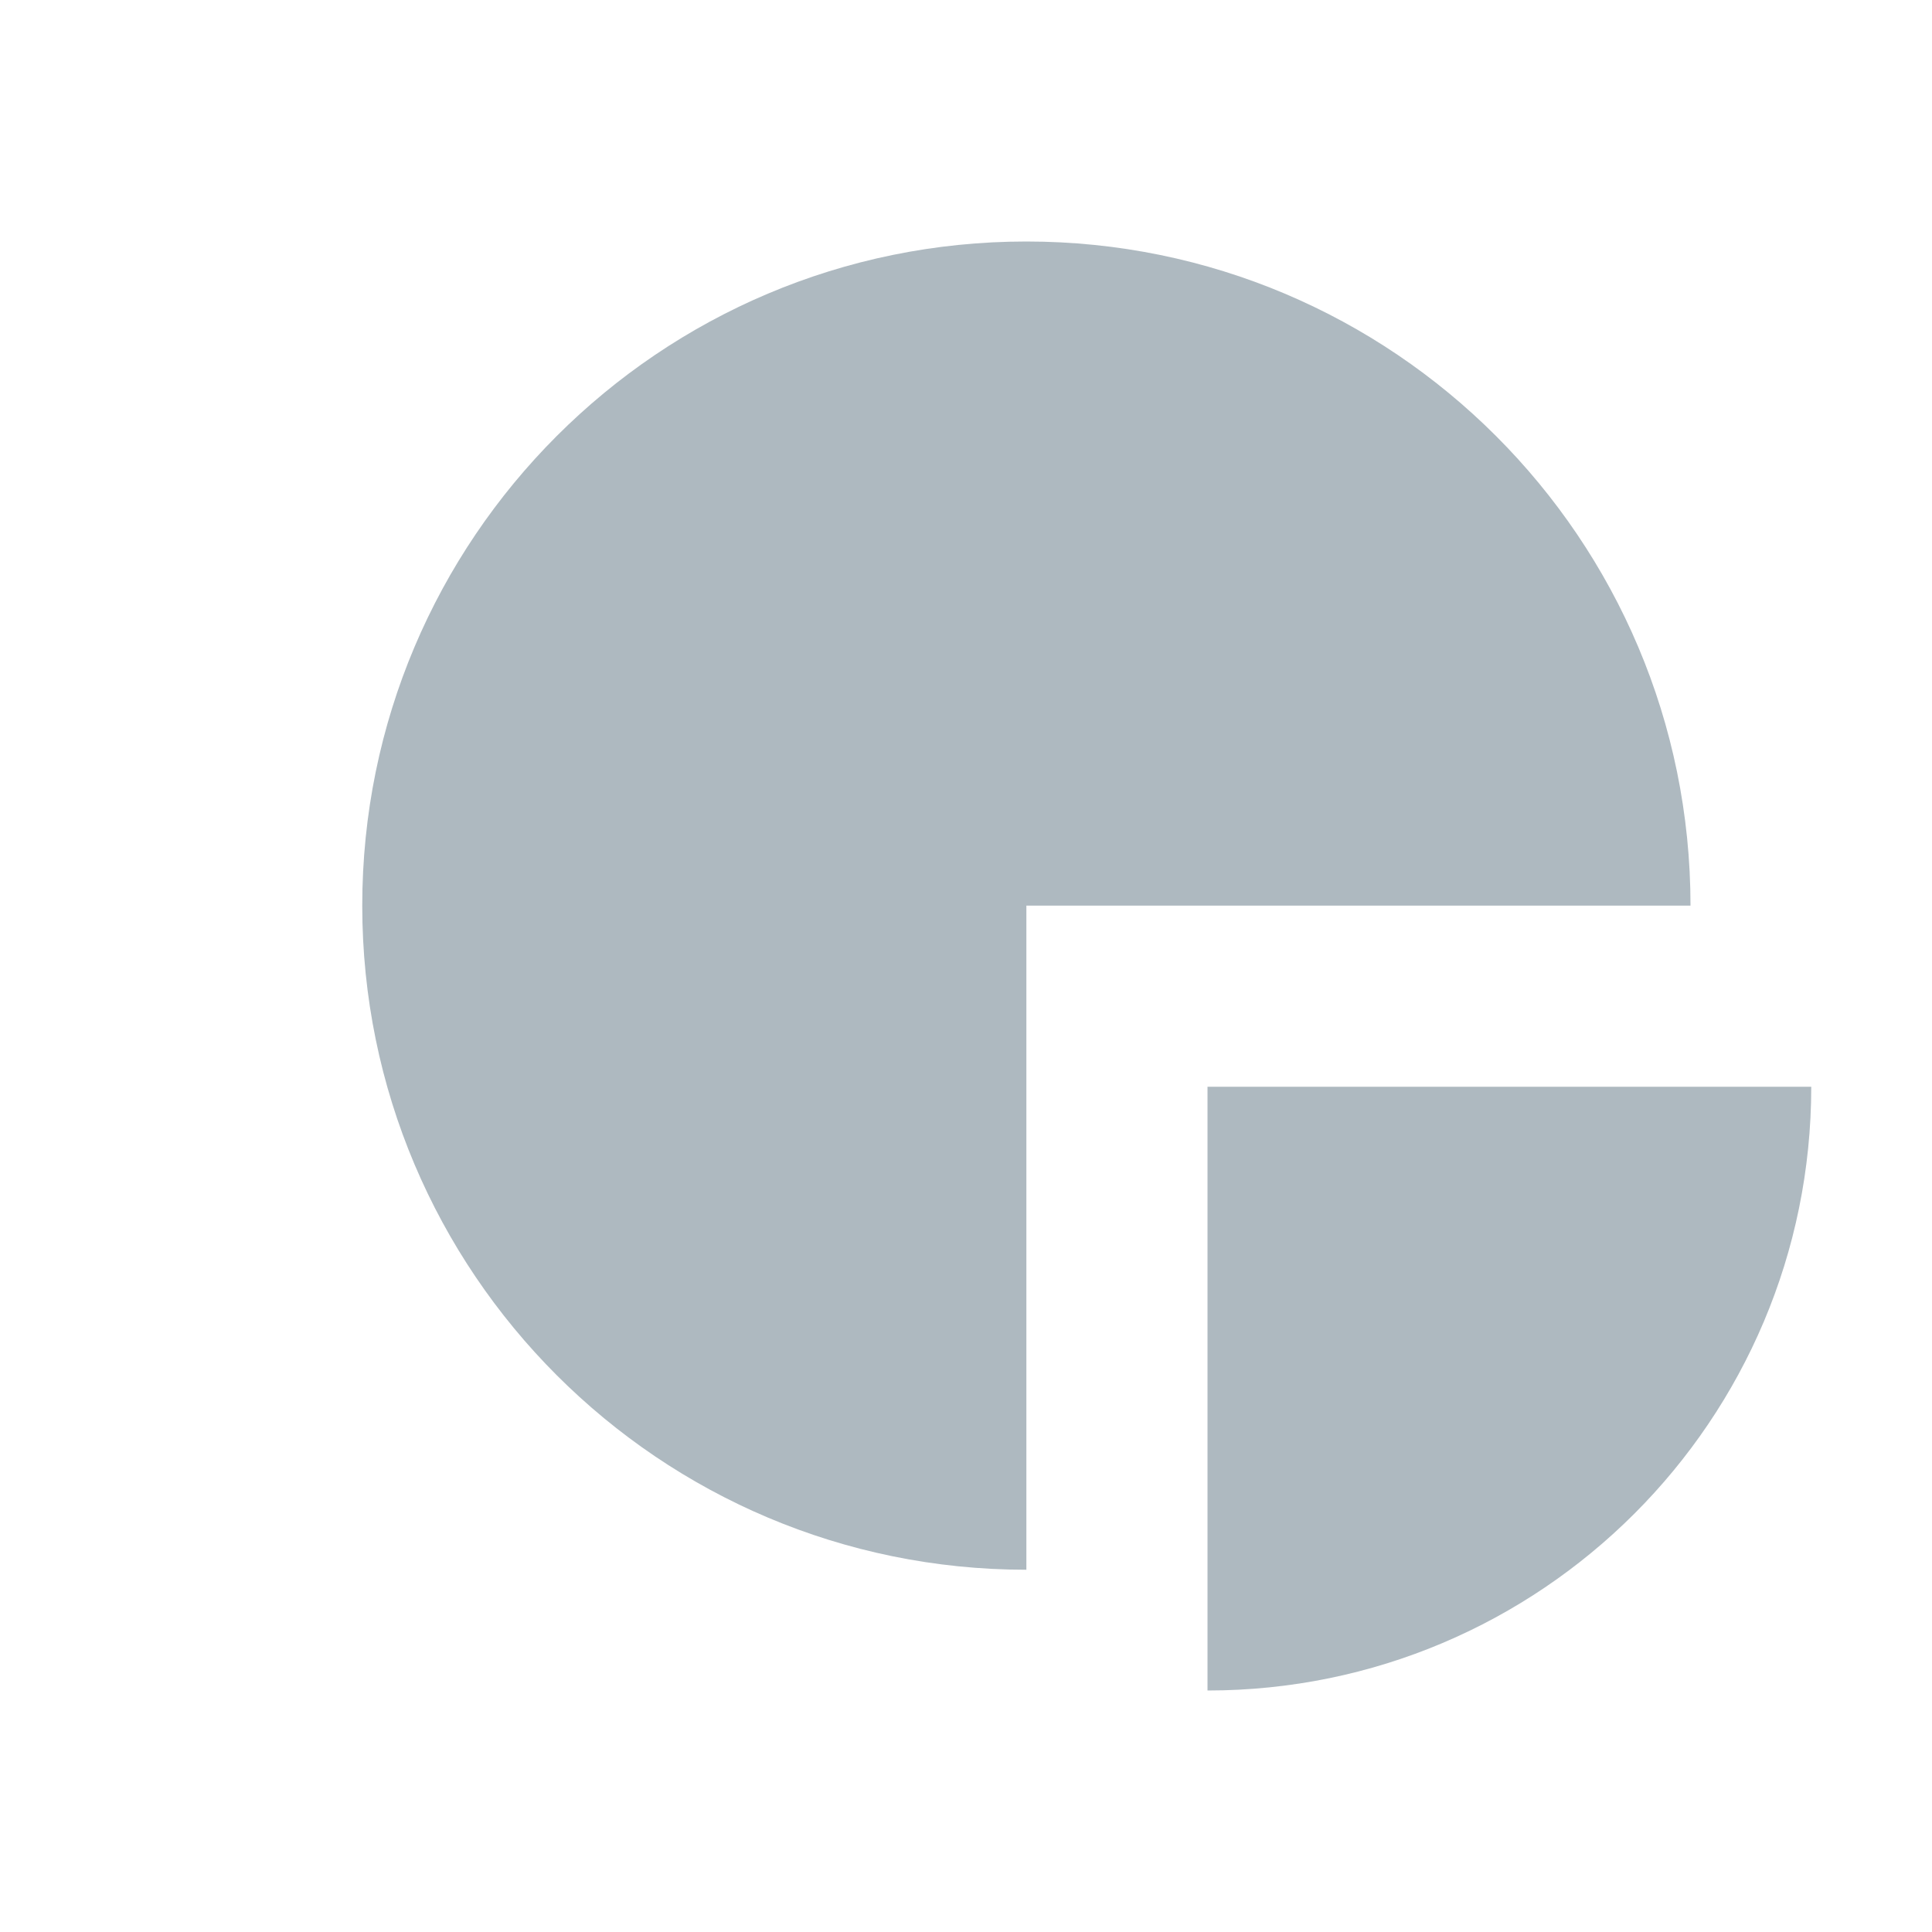 <svg xmlns="http://www.w3.org/2000/svg" width="16" height="16" viewBox="0 0 16 16">
  <g fill="#9AA7B0" fill-opacity=".8" transform="translate(3 2)">
    <path d="M5.5,11 C2.462,11 0,8.538 0,5.5 C0,2.462 2.462,0 5.5,0 C8.538,0 11,2.462 11,5.5 L5.5,5.5 L5.5,11 Z"/>
    <path d="M12,12 C9.239,12 7,9.761 7,7 L12,7 L12,12 Z" transform="rotate(-90 9.5 9.5)"/>
  </g>
</svg>
